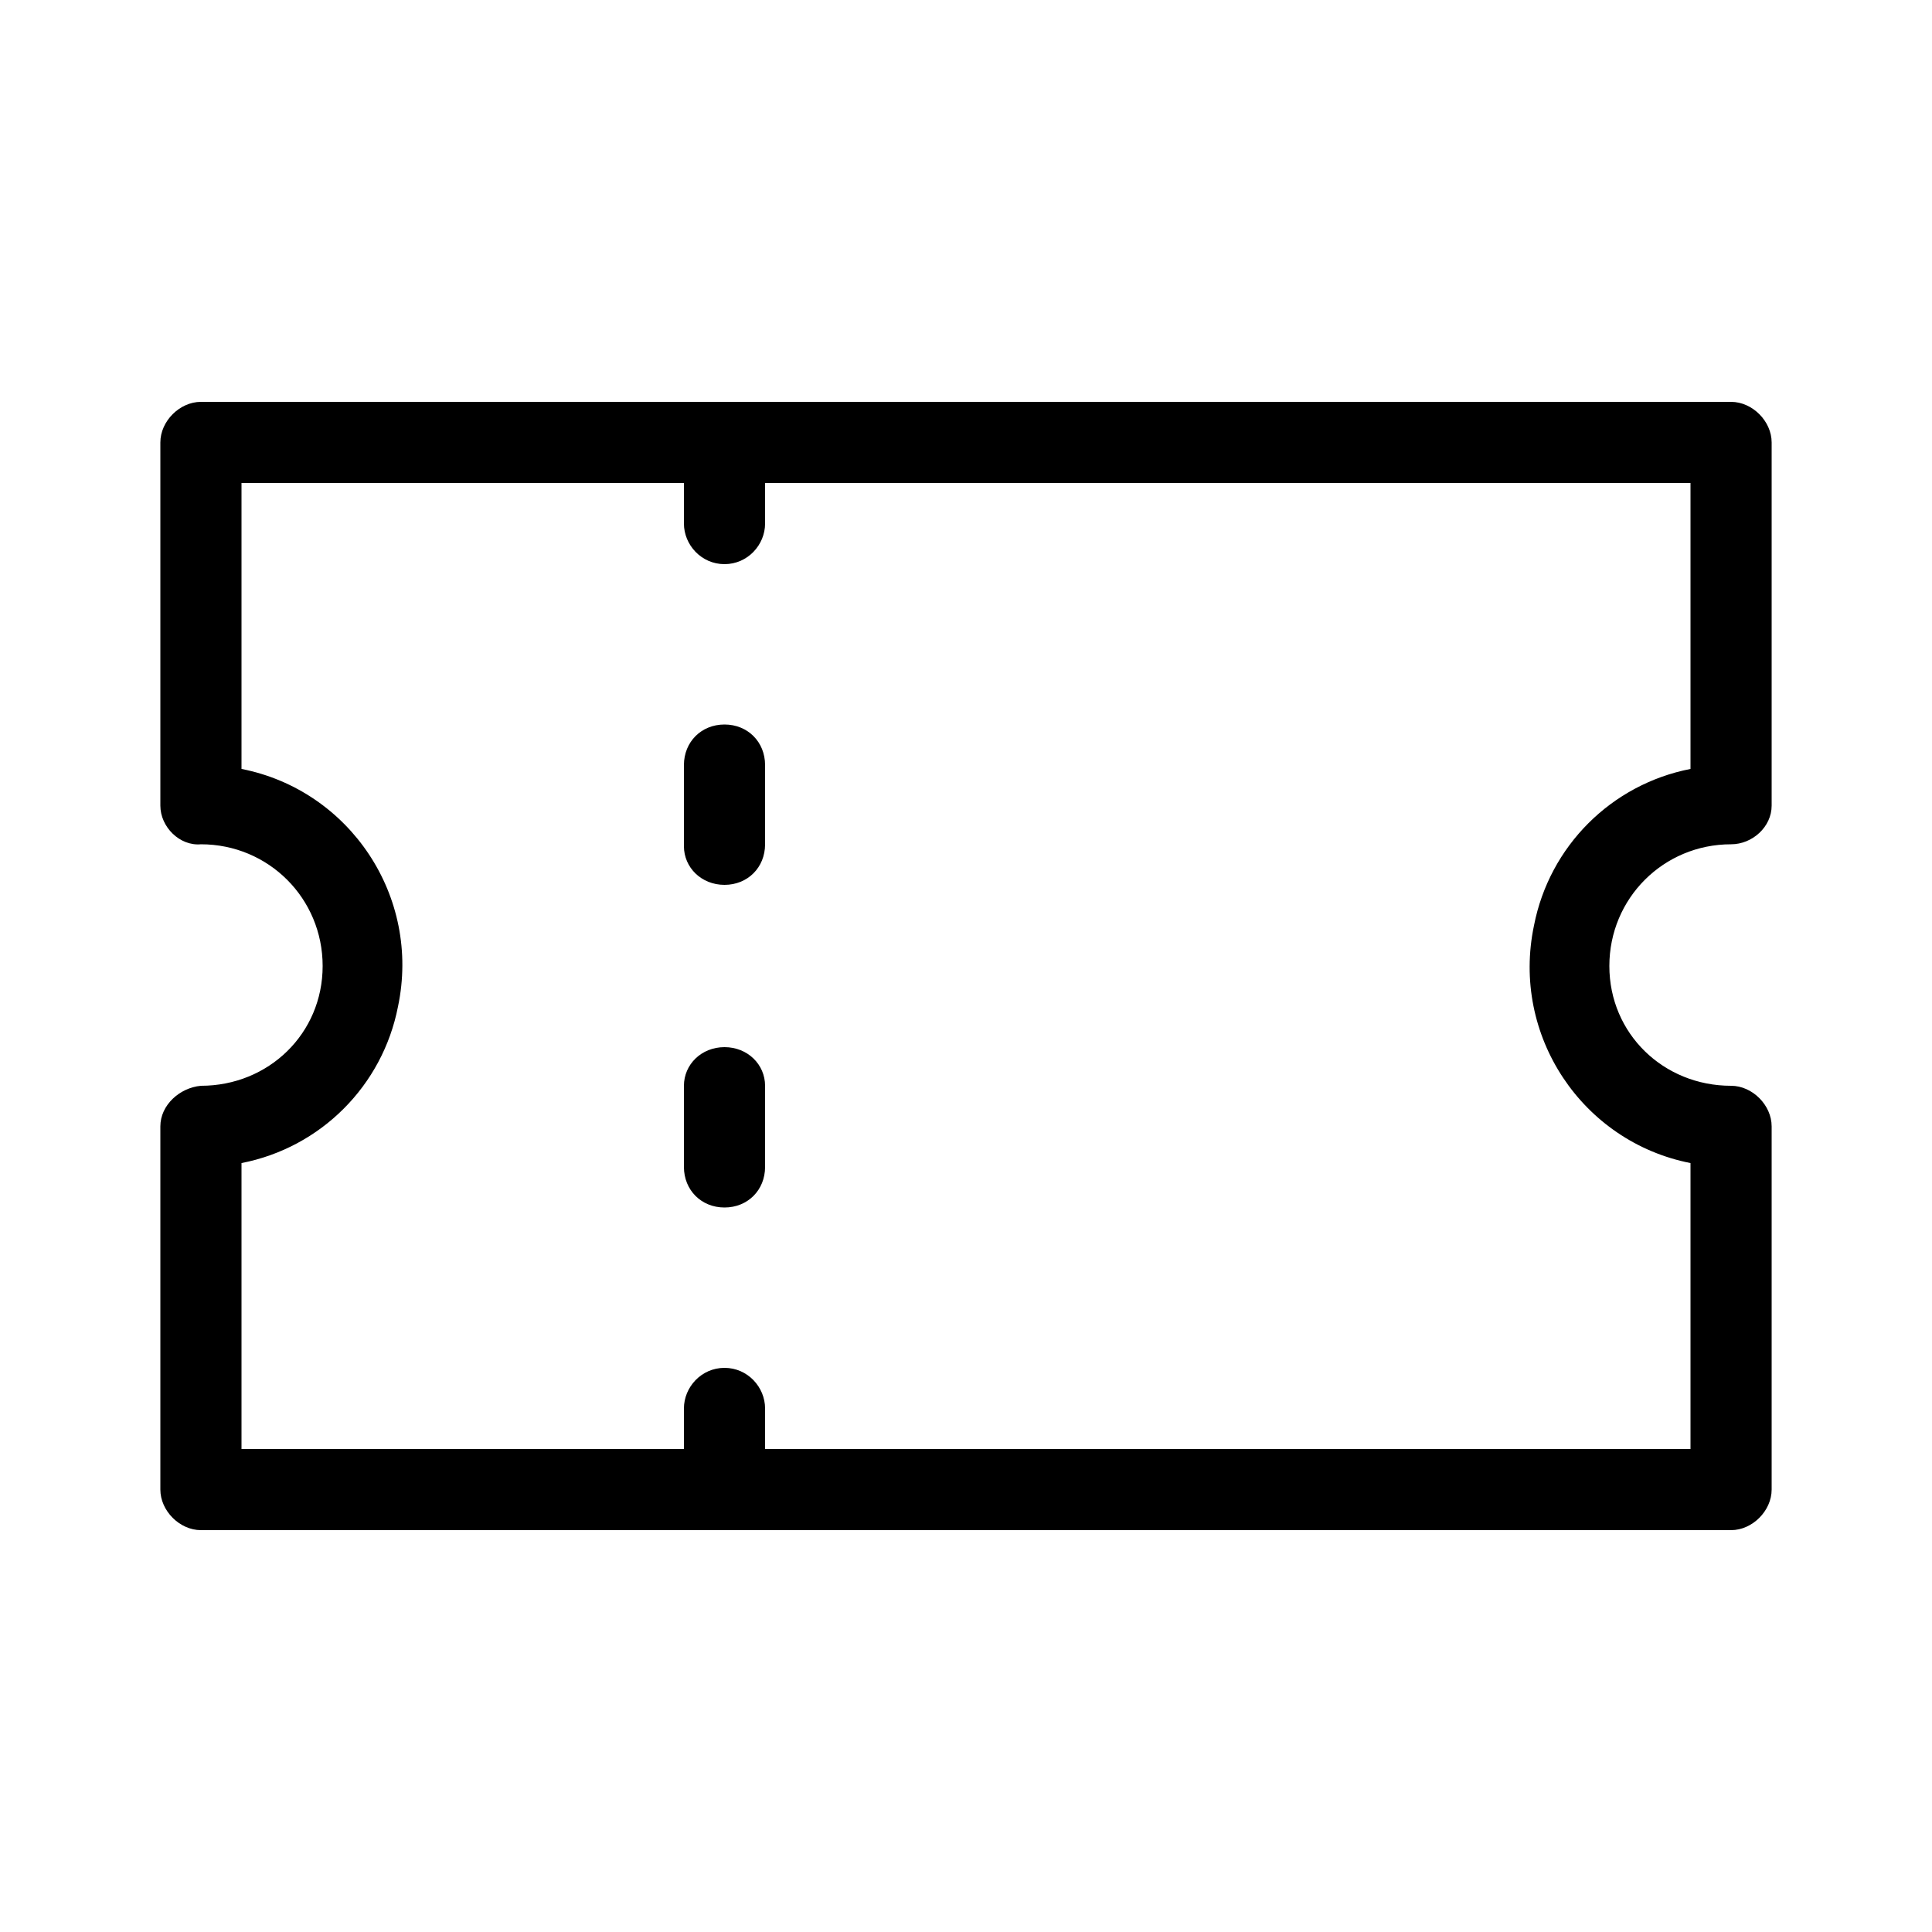 <svg xmlns="http://www.w3.org/2000/svg" width="24" height="24" viewBox="0 0 24 24">
<path d="M9 13.008c-0.288 0-0.504 0.216-0.504 0.48v1.008c0 0.288 0.216 0.504 0.504 0.504v0c0.288 0 0.504-0.216 0.504-0.504v-1.008c0-0.264-0.216-0.48-0.504-0.48zM21.504 10.488v0c0.264 0 0.504-0.216 0.504-0.48v-4.512c0-0.264-0.24-0.504-0.504-0.504h-19.008c-0.264 0-0.504 0.24-0.504 0.504v4.512c0 0.264 0.24 0.504 0.504 0.48 0.84 0 1.512 0.672 1.512 1.512s-0.672 1.488-1.512 1.488v0c-0.264 0.024-0.504 0.24-0.504 0.504v4.512c0 0.264 0.24 0.504 0.504 0.504h19.008c0.264 0 0.504-0.24 0.504-0.504v-4.512c0-0.264-0.24-0.504-0.504-0.504-0.84 0-1.512-0.648-1.512-1.488s0.672-1.512 1.512-1.512zM21 14.448v3.552h-11.496v-0.504c0-0.264-0.216-0.504-0.504-0.504s-0.504 0.24-0.504 0.504v0.504h-5.496v-3.552c0.984-0.192 1.752-0.96 1.944-1.944 0.288-1.368-0.6-2.688-1.944-2.952v-3.552h5.496v0.504c0 0.264 0.216 0.504 0.504 0.504v0c0.288 0 0.504-0.24 0.504-0.504v-0.504h11.496v3.552c-0.984 0.192-1.752 0.96-1.944 1.944-0.288 1.368 0.6 2.688 1.944 2.952zM9 9c-0.288 0-0.504 0.216-0.504 0.504v1.008c0 0.264 0.216 0.48 0.504 0.48v0c0.288 0 0.504-0.216 0.504-0.504v-0.984c0-0.288-0.216-0.504-0.504-0.504z"></path>
</svg>
